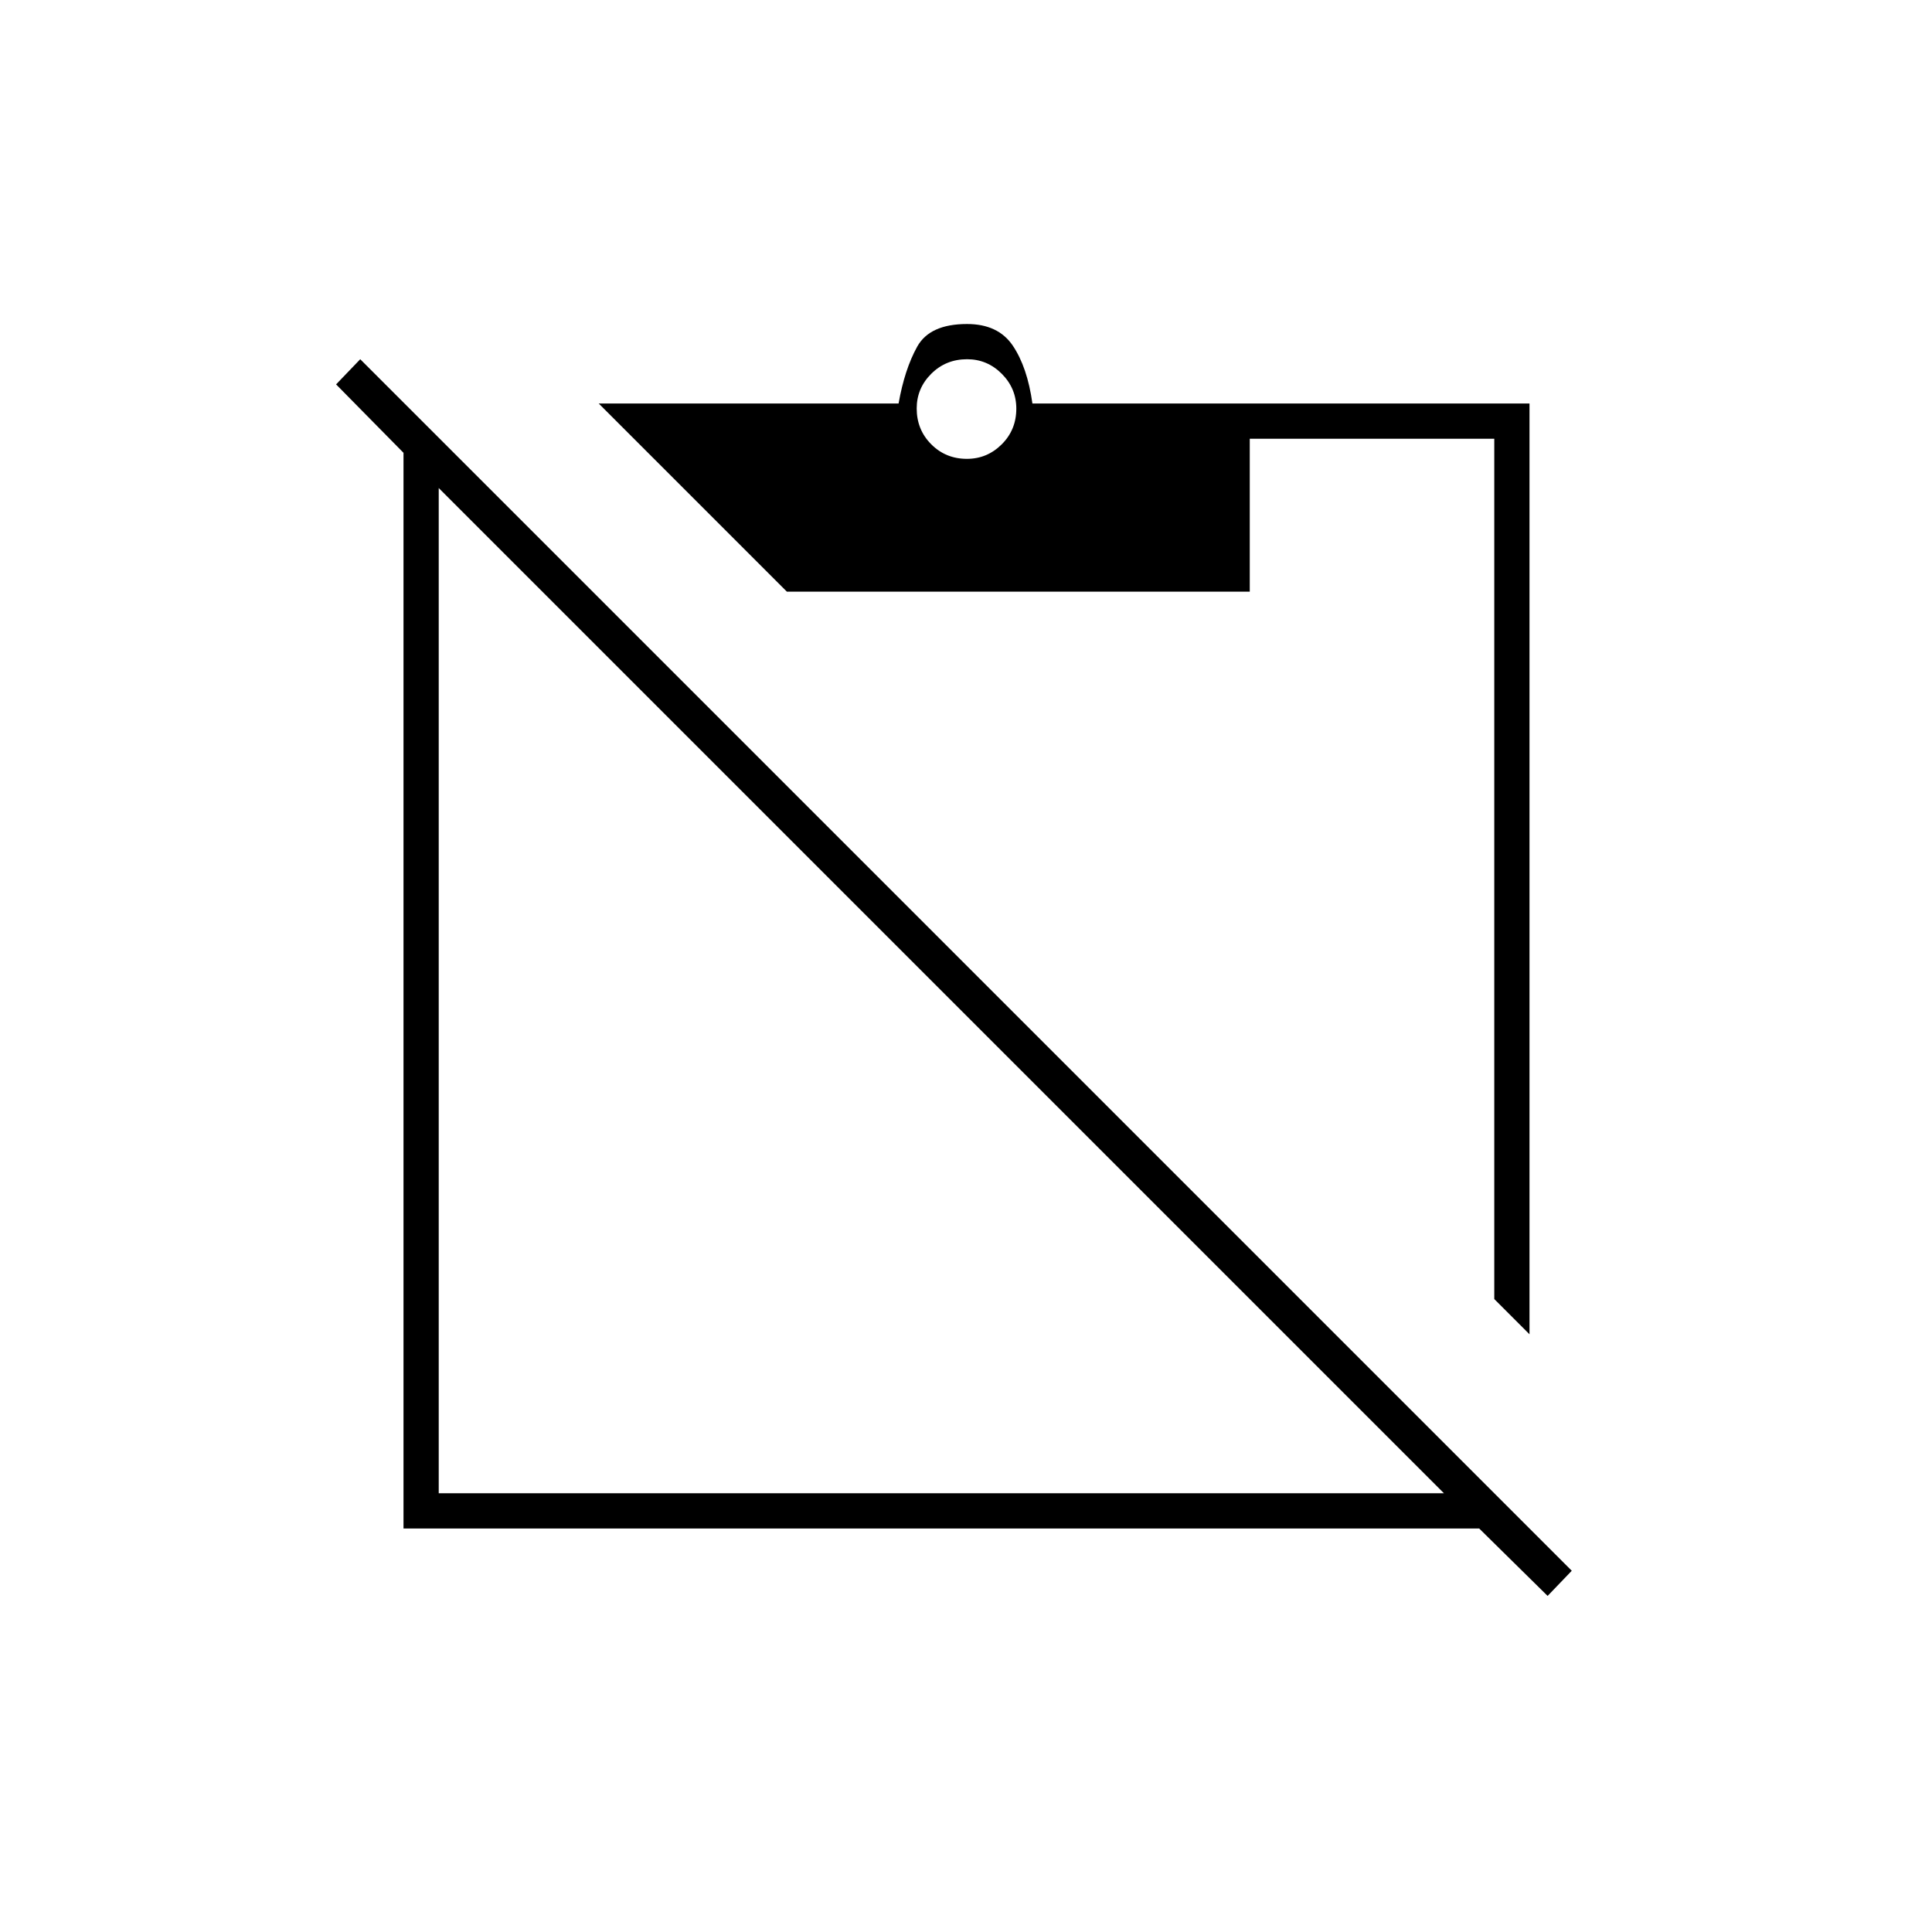 <svg xmlns="http://www.w3.org/2000/svg" height="20" viewBox="0 -960 960 960" width="20"><path d="m760-297-17.5-17.5V-742H621v76H391l-93.5-93.5h149q3-17 9.25-28.25T480.5-799q15.5 0 22.75 10.75T513-759.5h247V-297ZM480.46-732q10.04 0 17.29-7.21 7.25-7.22 7.25-17.75 0-10.04-7.21-17.29-7.22-7.25-17.25-7.25-10.54 0-17.79 7.21-7.25 7.22-7.25 17.25 0 10.54 7.21 17.79 7.22 7.25 17.75 7.25ZM717.5-218 218-717.5V-218h499.5Zm-517 17.5V-735L167-769l12-12.5 602 602-12 12.5-34-33.5H200.5Z"/></svg>